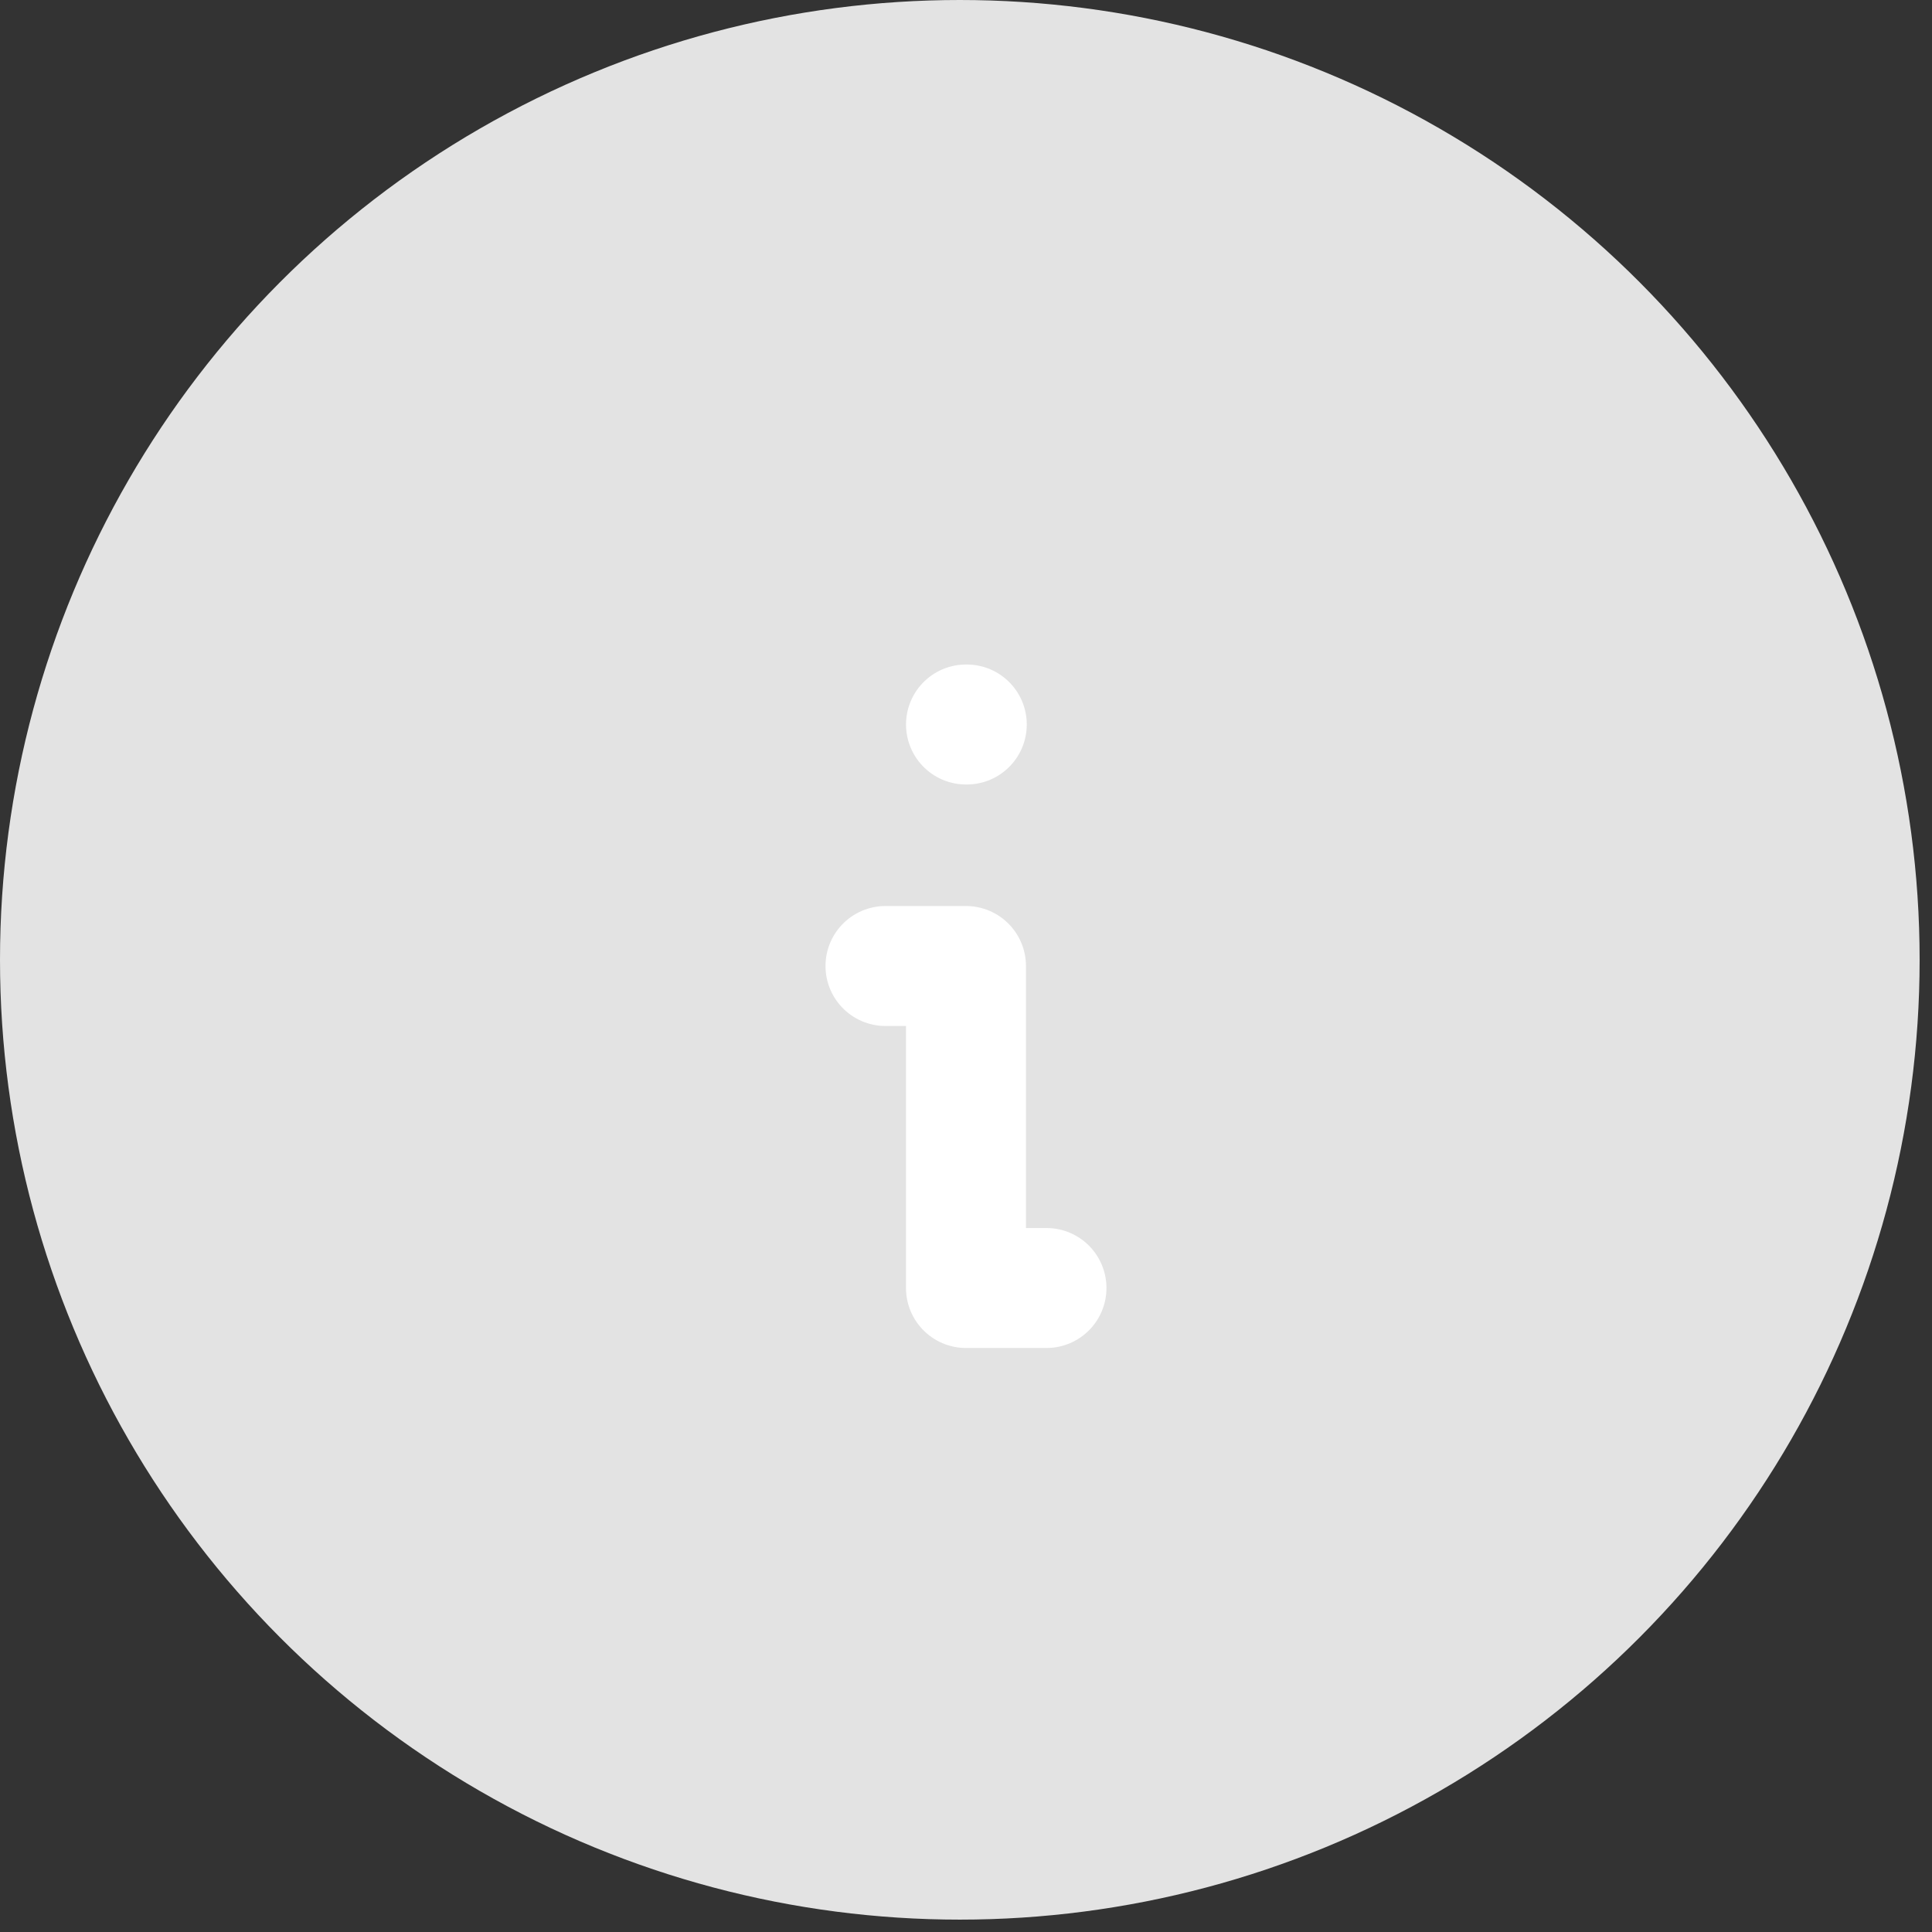 <svg width="84" height="84" viewBox="0 0 84 84" fill="none" xmlns="http://www.w3.org/2000/svg">
    <rect x="0" y="0" width="84" height="84" fill="#333333" stroke="none"/>
    <g clip-path="url(#clip0_816_3454)">
        <circle cx="41.731" cy="41.731" r="41.731" fill="#E3E3E3"/>
        <path d="M42 31.5H42.034" stroke="white" stroke-width="5.216" stroke-linecap="round" stroke-linejoin="round"/>
        <path d="M38.499 42H41.999V56H45.499" stroke="white" stroke-width="5.216" stroke-linecap="round" stroke-linejoin="round"/>
    </g>
    <defs>
        <clipPath id="clip0_816_3454">
            <rect width="84" height="84" fill="white"/>
        </clipPath>
    </defs>
</svg>

